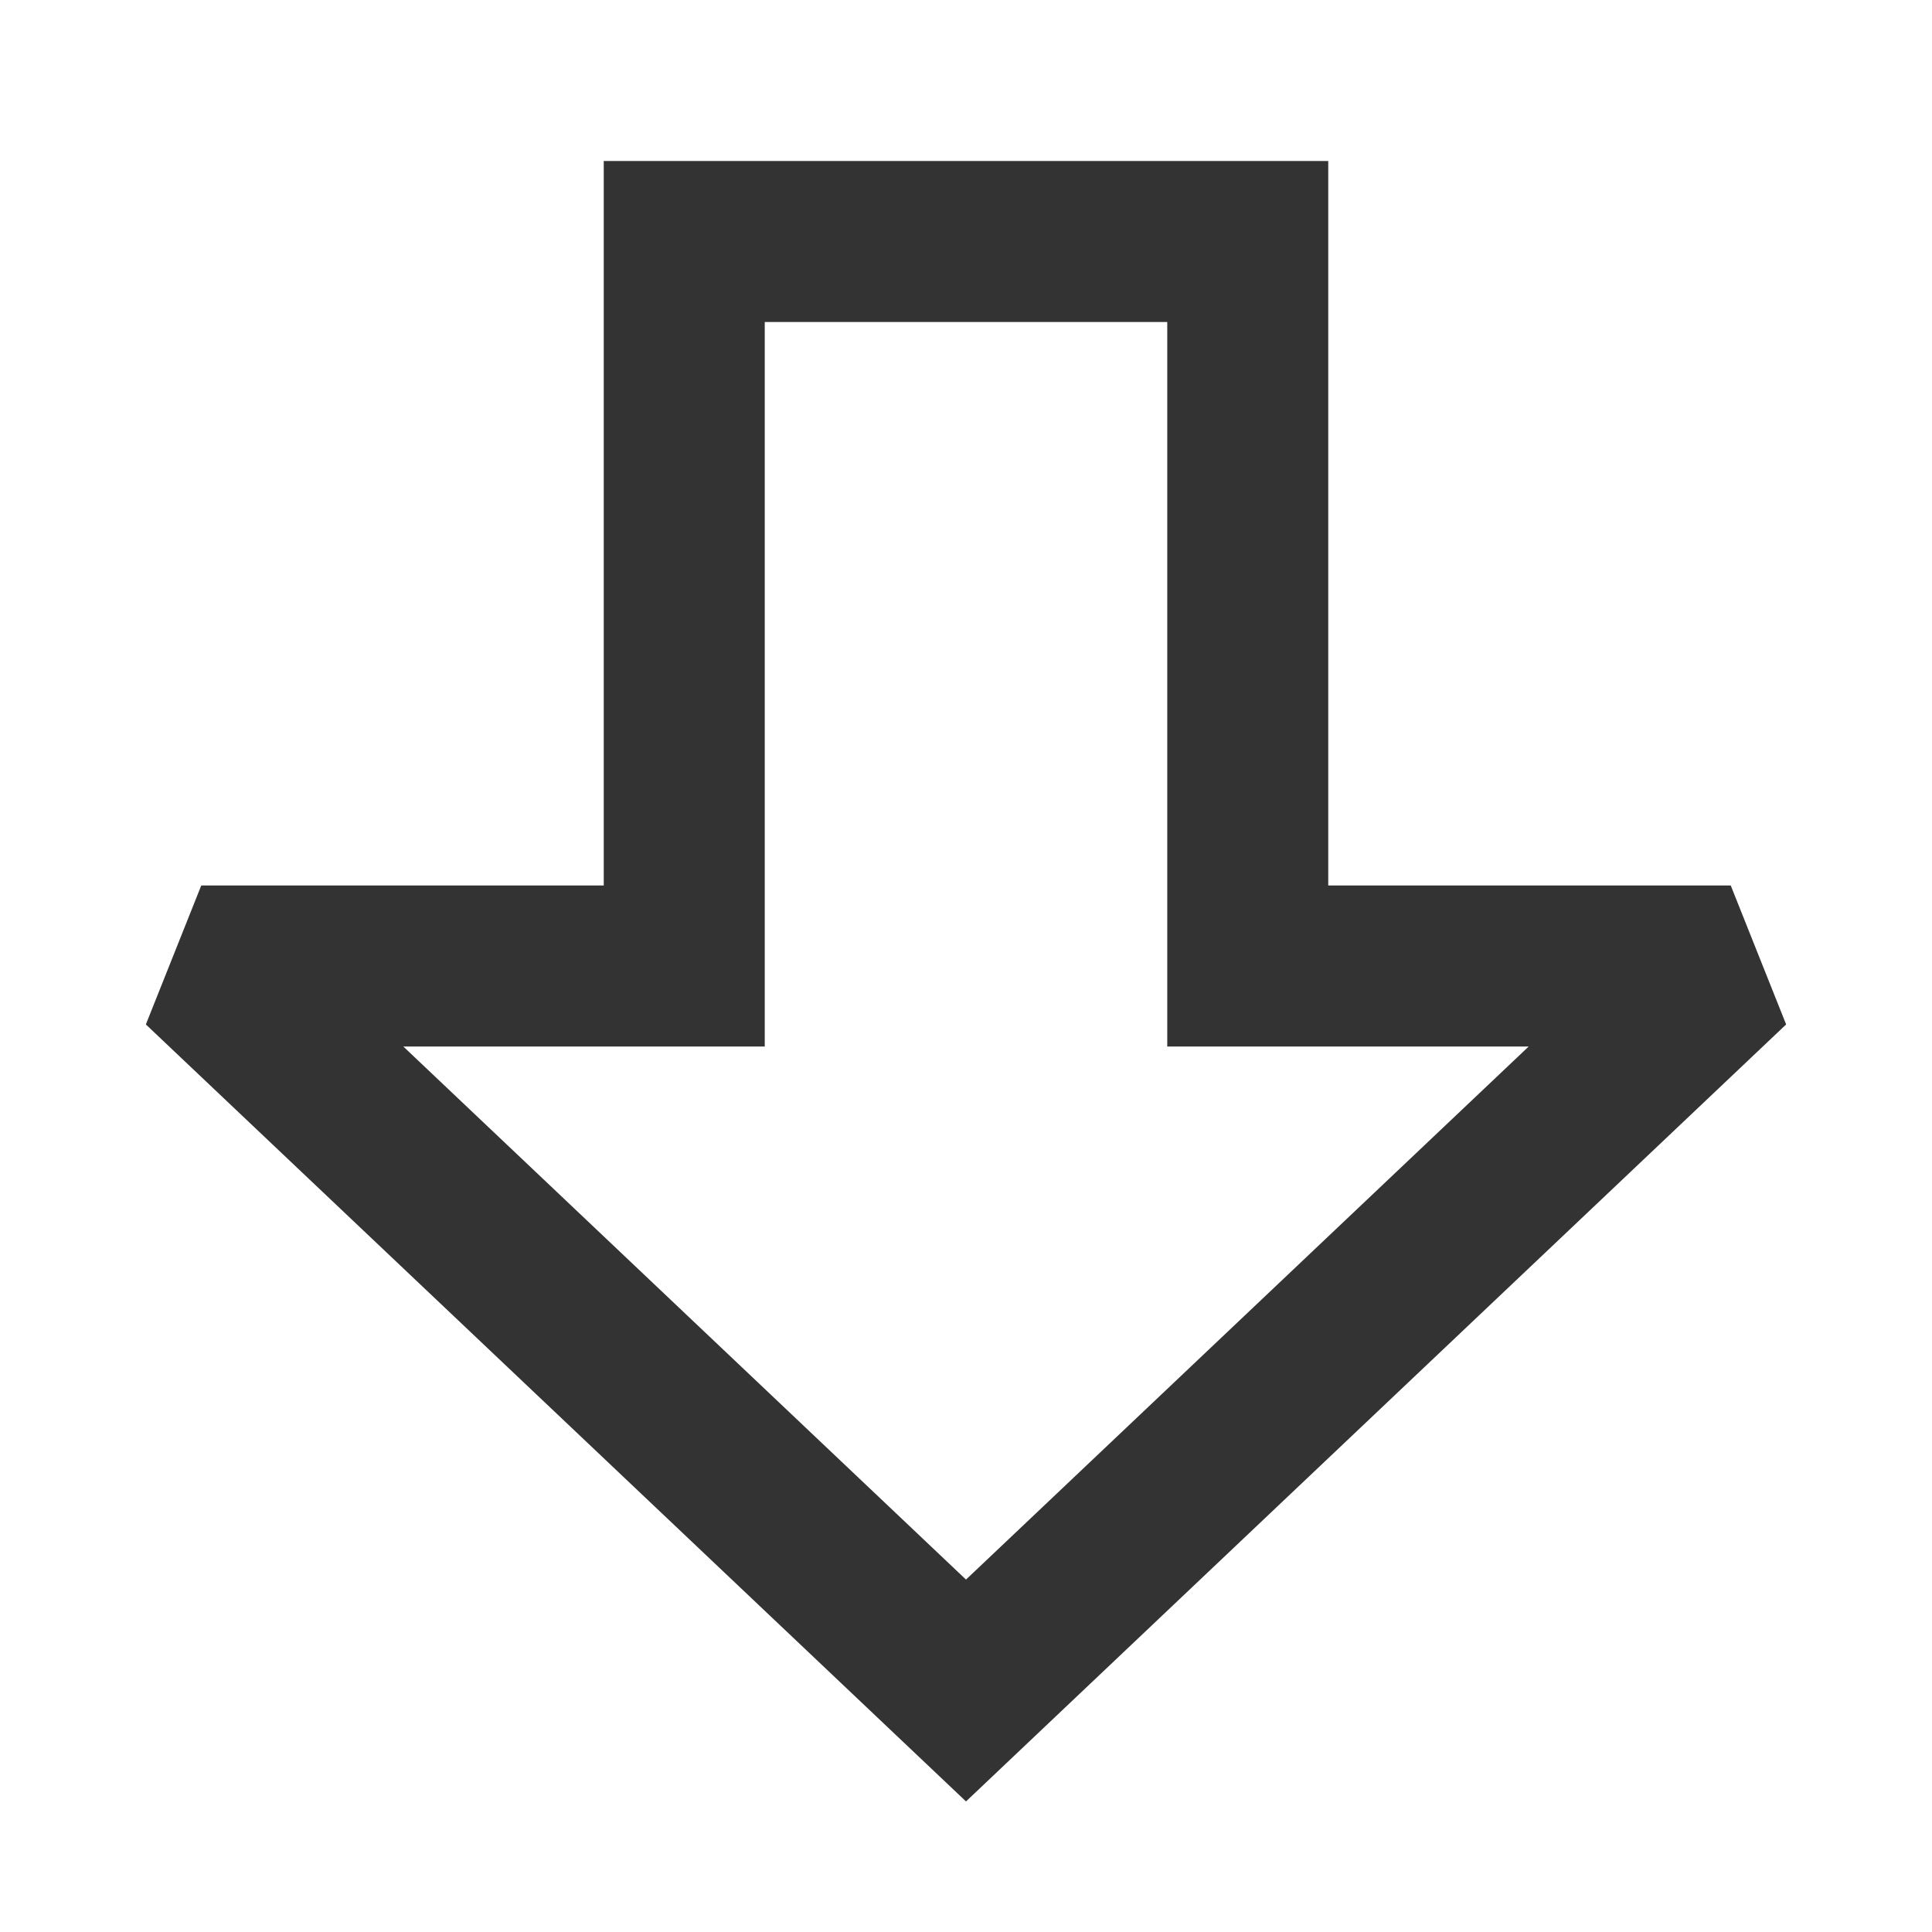 <?xml version="1.0" encoding="iso-8859-1"?>
<svg version="1.1" id="&#x56FE;&#x5C42;_1" xmlns="http://www.w3.org/2000/svg" xmlns:xlink="http://www.w3.org/1999/xlink" x="0px"
	 y="0px" viewBox="0 0 24 24" style="enable-background:new 0 0 24 24;" xml:space="preserve">
<path style="fill:#333333;" d="M12,22.378L1.812,12.726L2.5,11h5V2h9v9h5l0.688,1.726L12,22.378z M5.01,13L12,19.622L18.99,13H14.5
	V4h-5v9H5.01z"/>
</svg>






